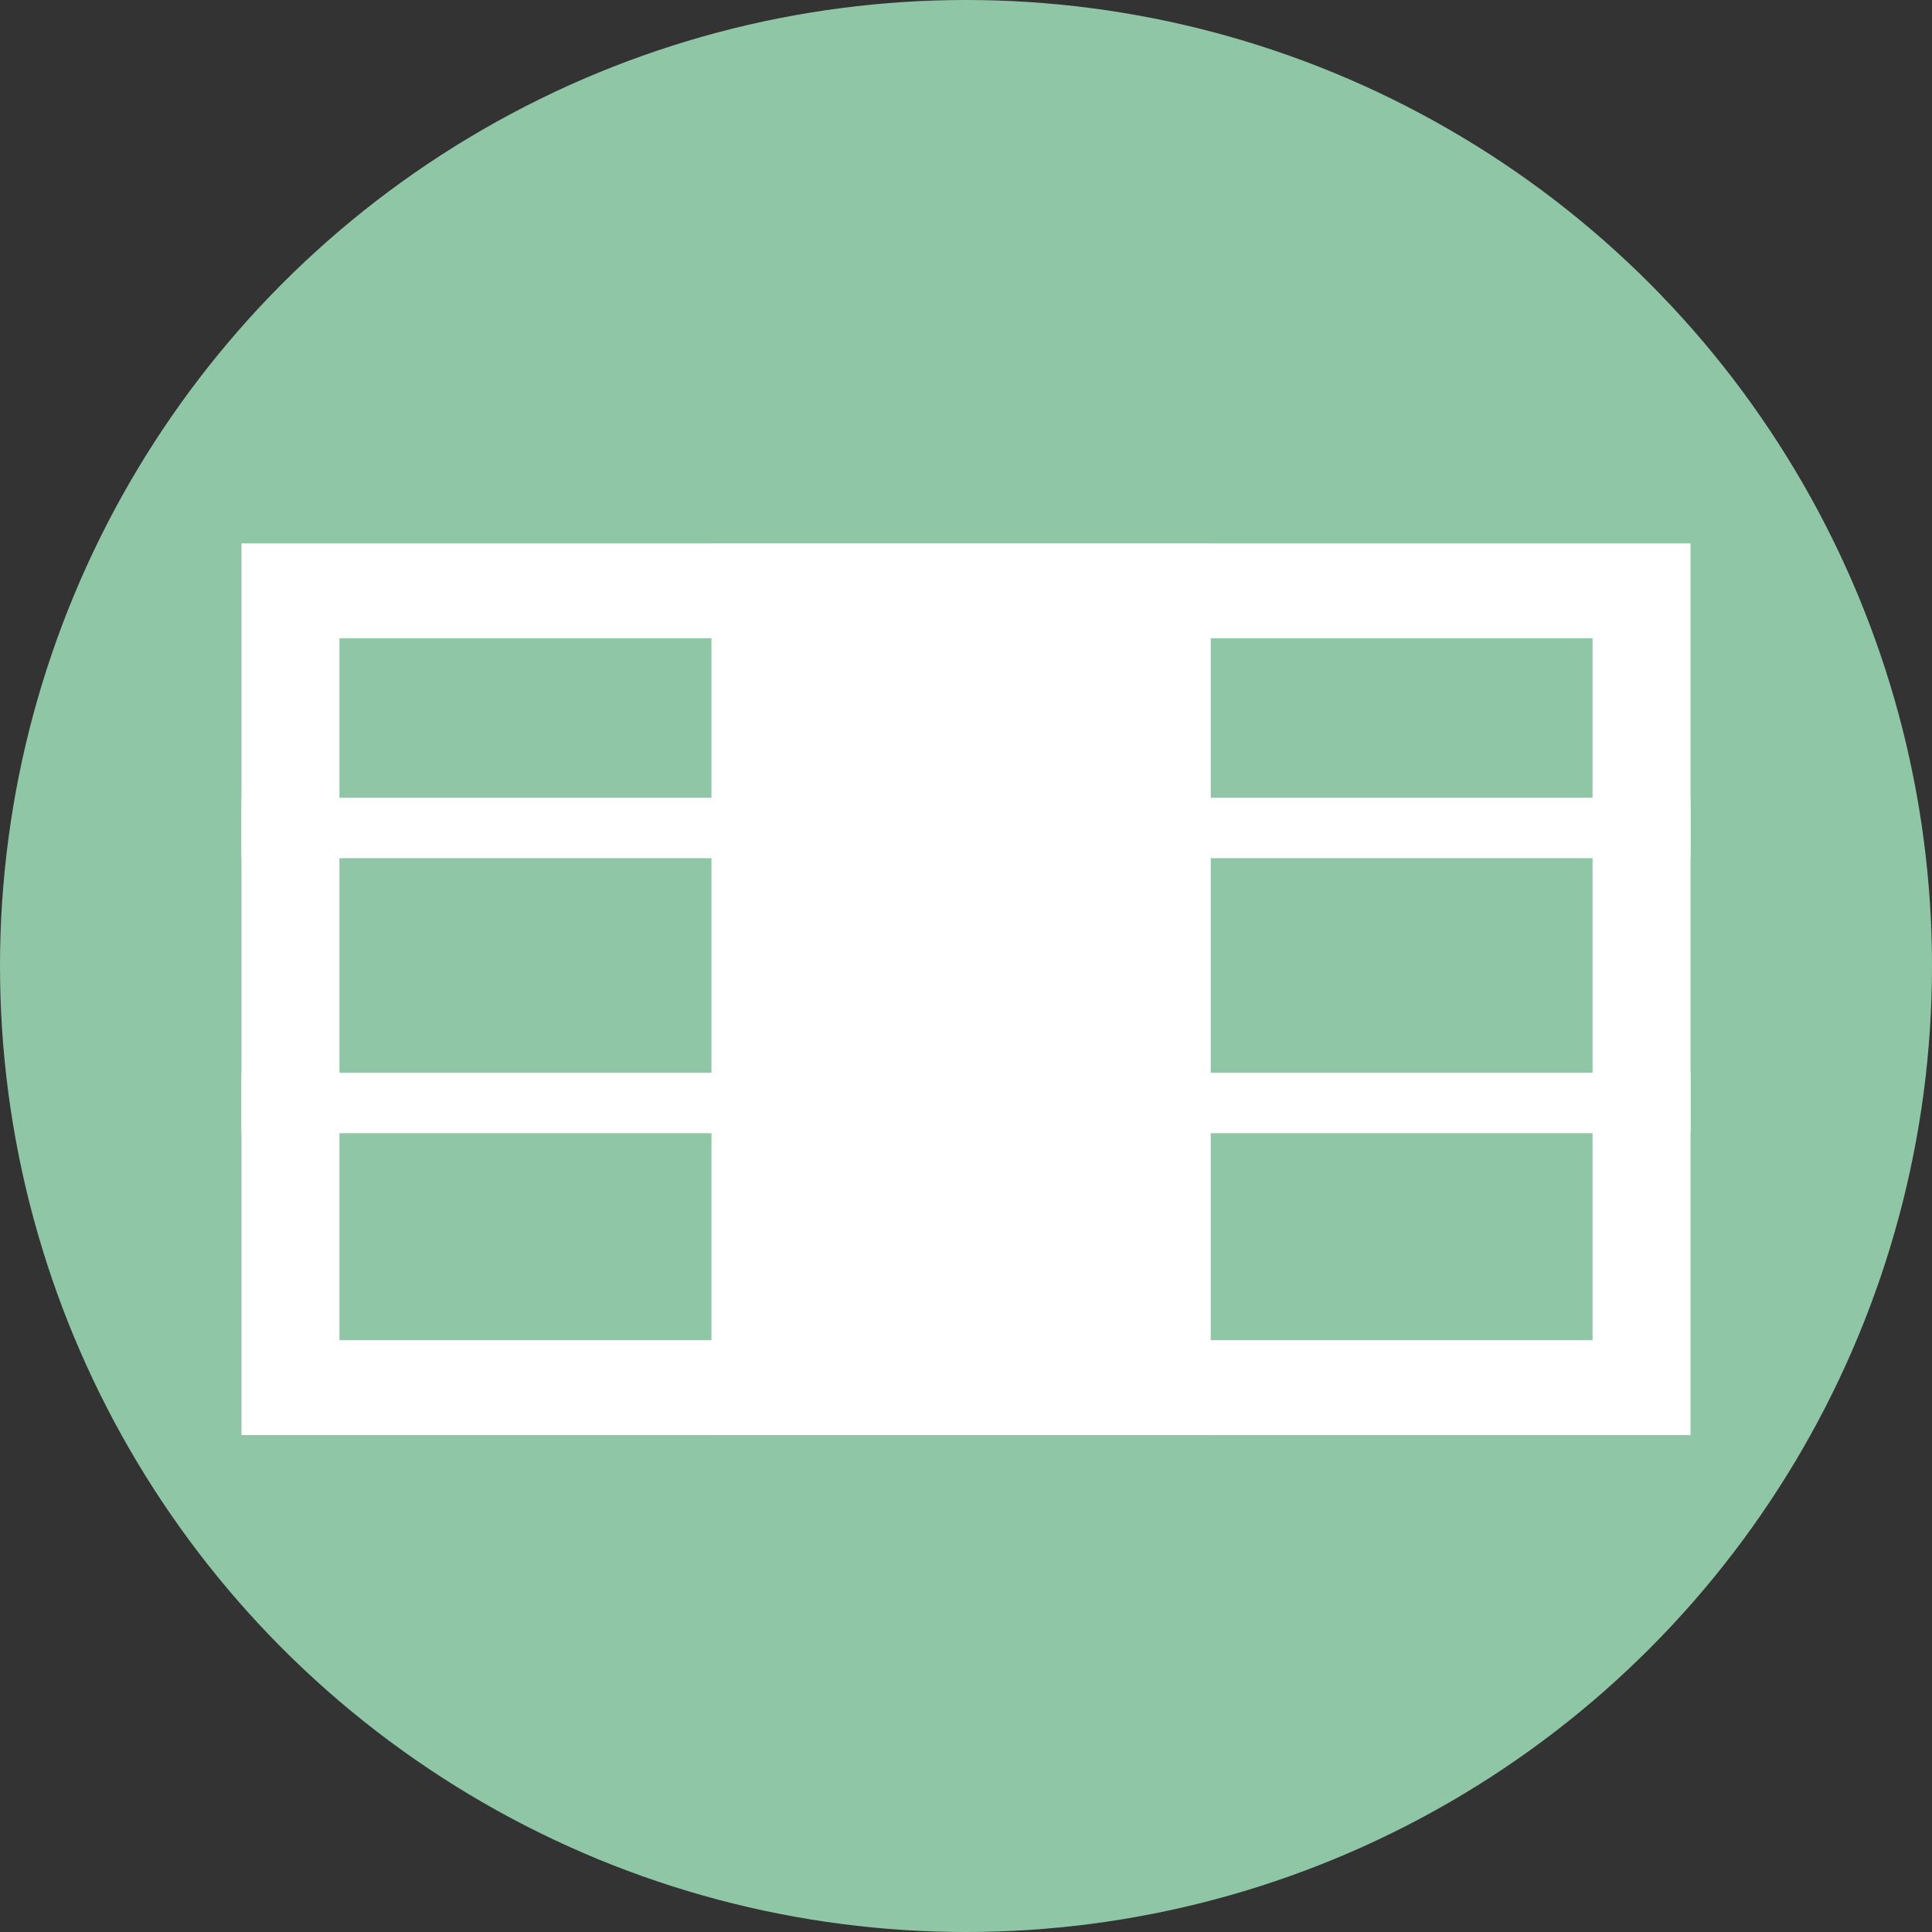 <svg width="32" height="32" viewBox="0 0 32 32" fill="none" xmlns="http://www.w3.org/2000/svg">
<rect x="0" y="0" width="32" height="32" fill="#333333" stroke="none"/>
<circle cx="16" cy="16" r="16" fill="#8FC7A6"/>
<g clip-path="url(#clip0)">
<path d="M26.378 10.571V22.198H5.622V10.571H26.378ZM28 9H4V23.769H28V9Z" fill="white"/>
<path d="M4 13.714H28" stroke="white" stroke-miterlimit="10"/>
<path d="M4 18.269H28" stroke="white" stroke-miterlimit="10"/>
<path d="M20.054 9H11.784V23.769H20.054V9Z" fill="white"/>
</g>
<defs>
<clipPath id="clip0">
<rect width="24" height="14.769" fill="white" transform="translate(4 9)"/>
</clipPath>
</defs>
</svg>
